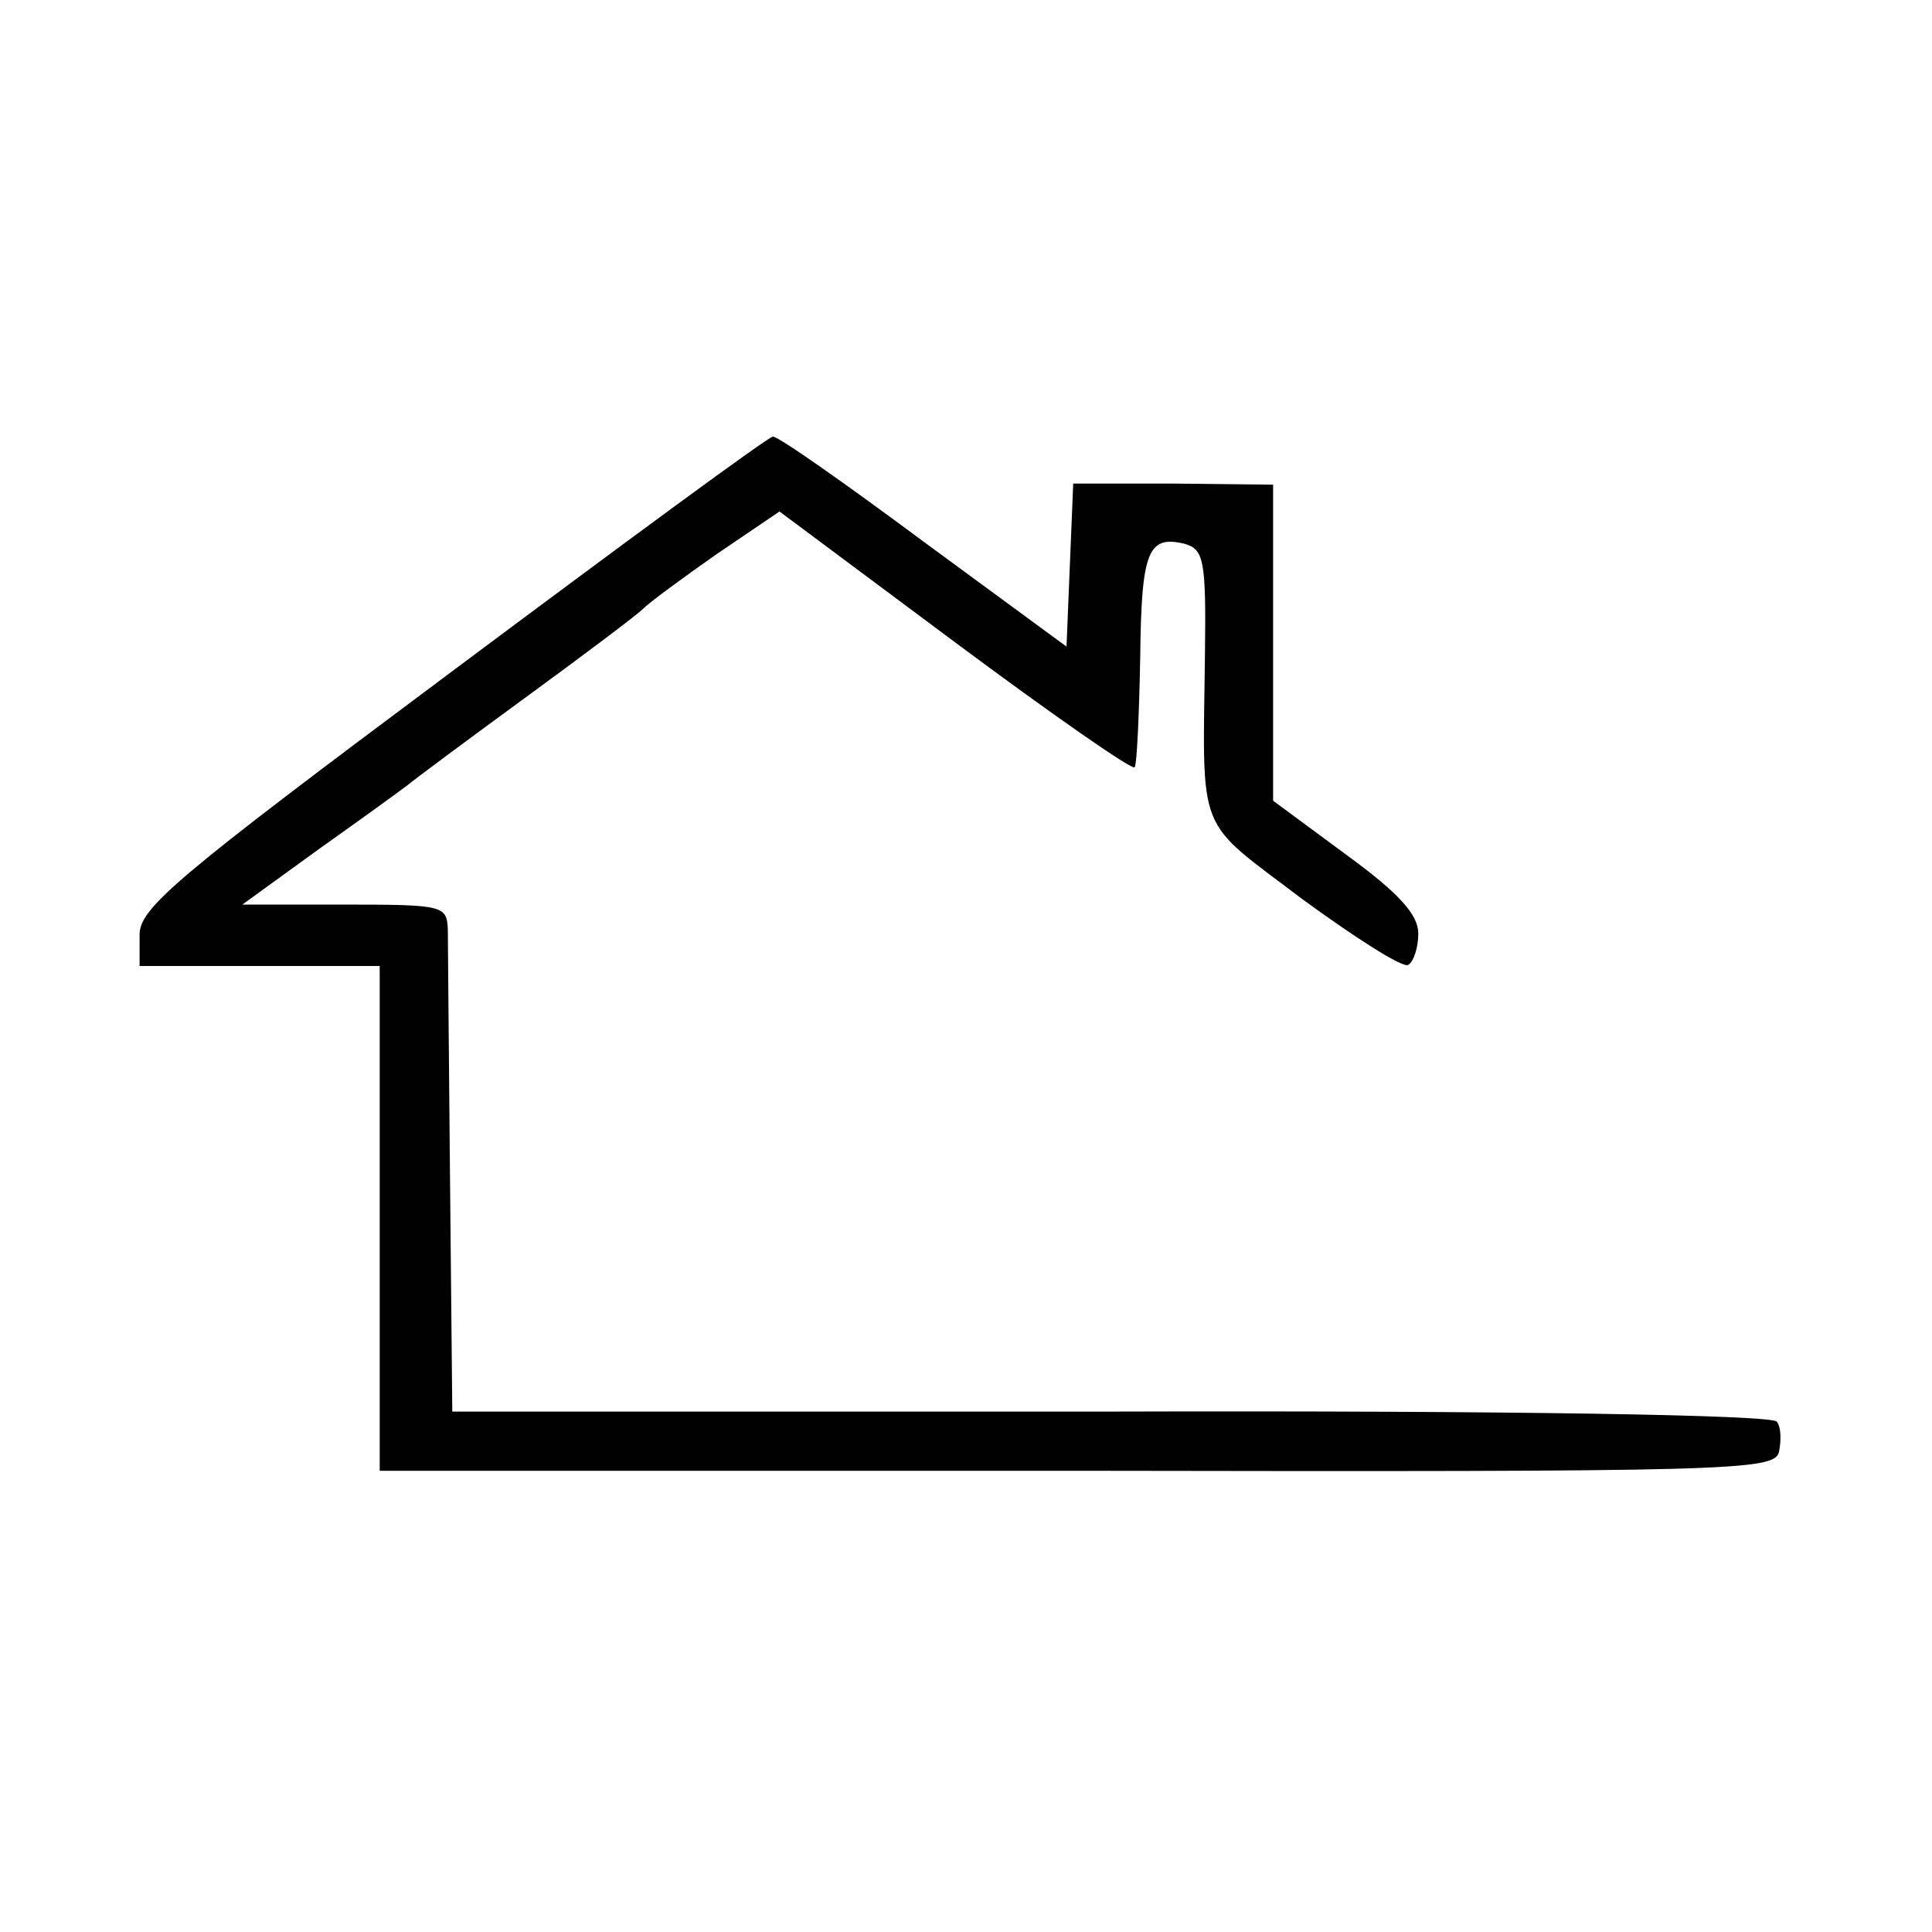 <?xml version="1.0" standalone="no"?>
<!DOCTYPE svg PUBLIC "-//W3C//DTD SVG 20010904//EN"
 "http://www.w3.org/TR/2001/REC-SVG-20010904/DTD/svg10.dtd">
<svg version="1.0" xmlns="http://www.w3.org/2000/svg"
 width="173pt" height="173pt" viewBox="0 0 173 173"
 preserveAspectRatio="xMidYMid meet">
<g transform="translate(0,173) scale(0.1,-0.1)"
fill="#000000" stroke="none">
<path d="M405 1129 c-248 -185 -280 -212 -280 -236 l0 -28 108 0 107 0 0 -226
0 -226 624 0 c589 -1 625 0 629 17 2 10 2 22 -2 27 -4 6 -238 10 -596 9 l-590
0 -2 205 c-1 112 -2 214 -2 227 -1 21 -4 22 -92 22 l-92 0 69 50 c38 27 74 53
79 57 6 5 53 40 105 78 52 38 100 74 106 80 6 6 36 28 66 49 l56 38 157 -117
c86 -64 159 -115 161 -112 2 2 4 46 5 98 1 96 7 110 40 102 17 -5 19 -15 18
-97 -2 -167 -9 -148 87 -221 48 -35 90 -62 95 -59 5 3 9 16 9 28 0 17 -17 36
-65 71 l-65 48 0 142 0 141 -90 1 -89 0 -3 -73 -3 -73 -128 94 c-70 52 -131
95 -135 94 -4 0 -133 -95 -287 -210z"/>
</g>
</svg>
